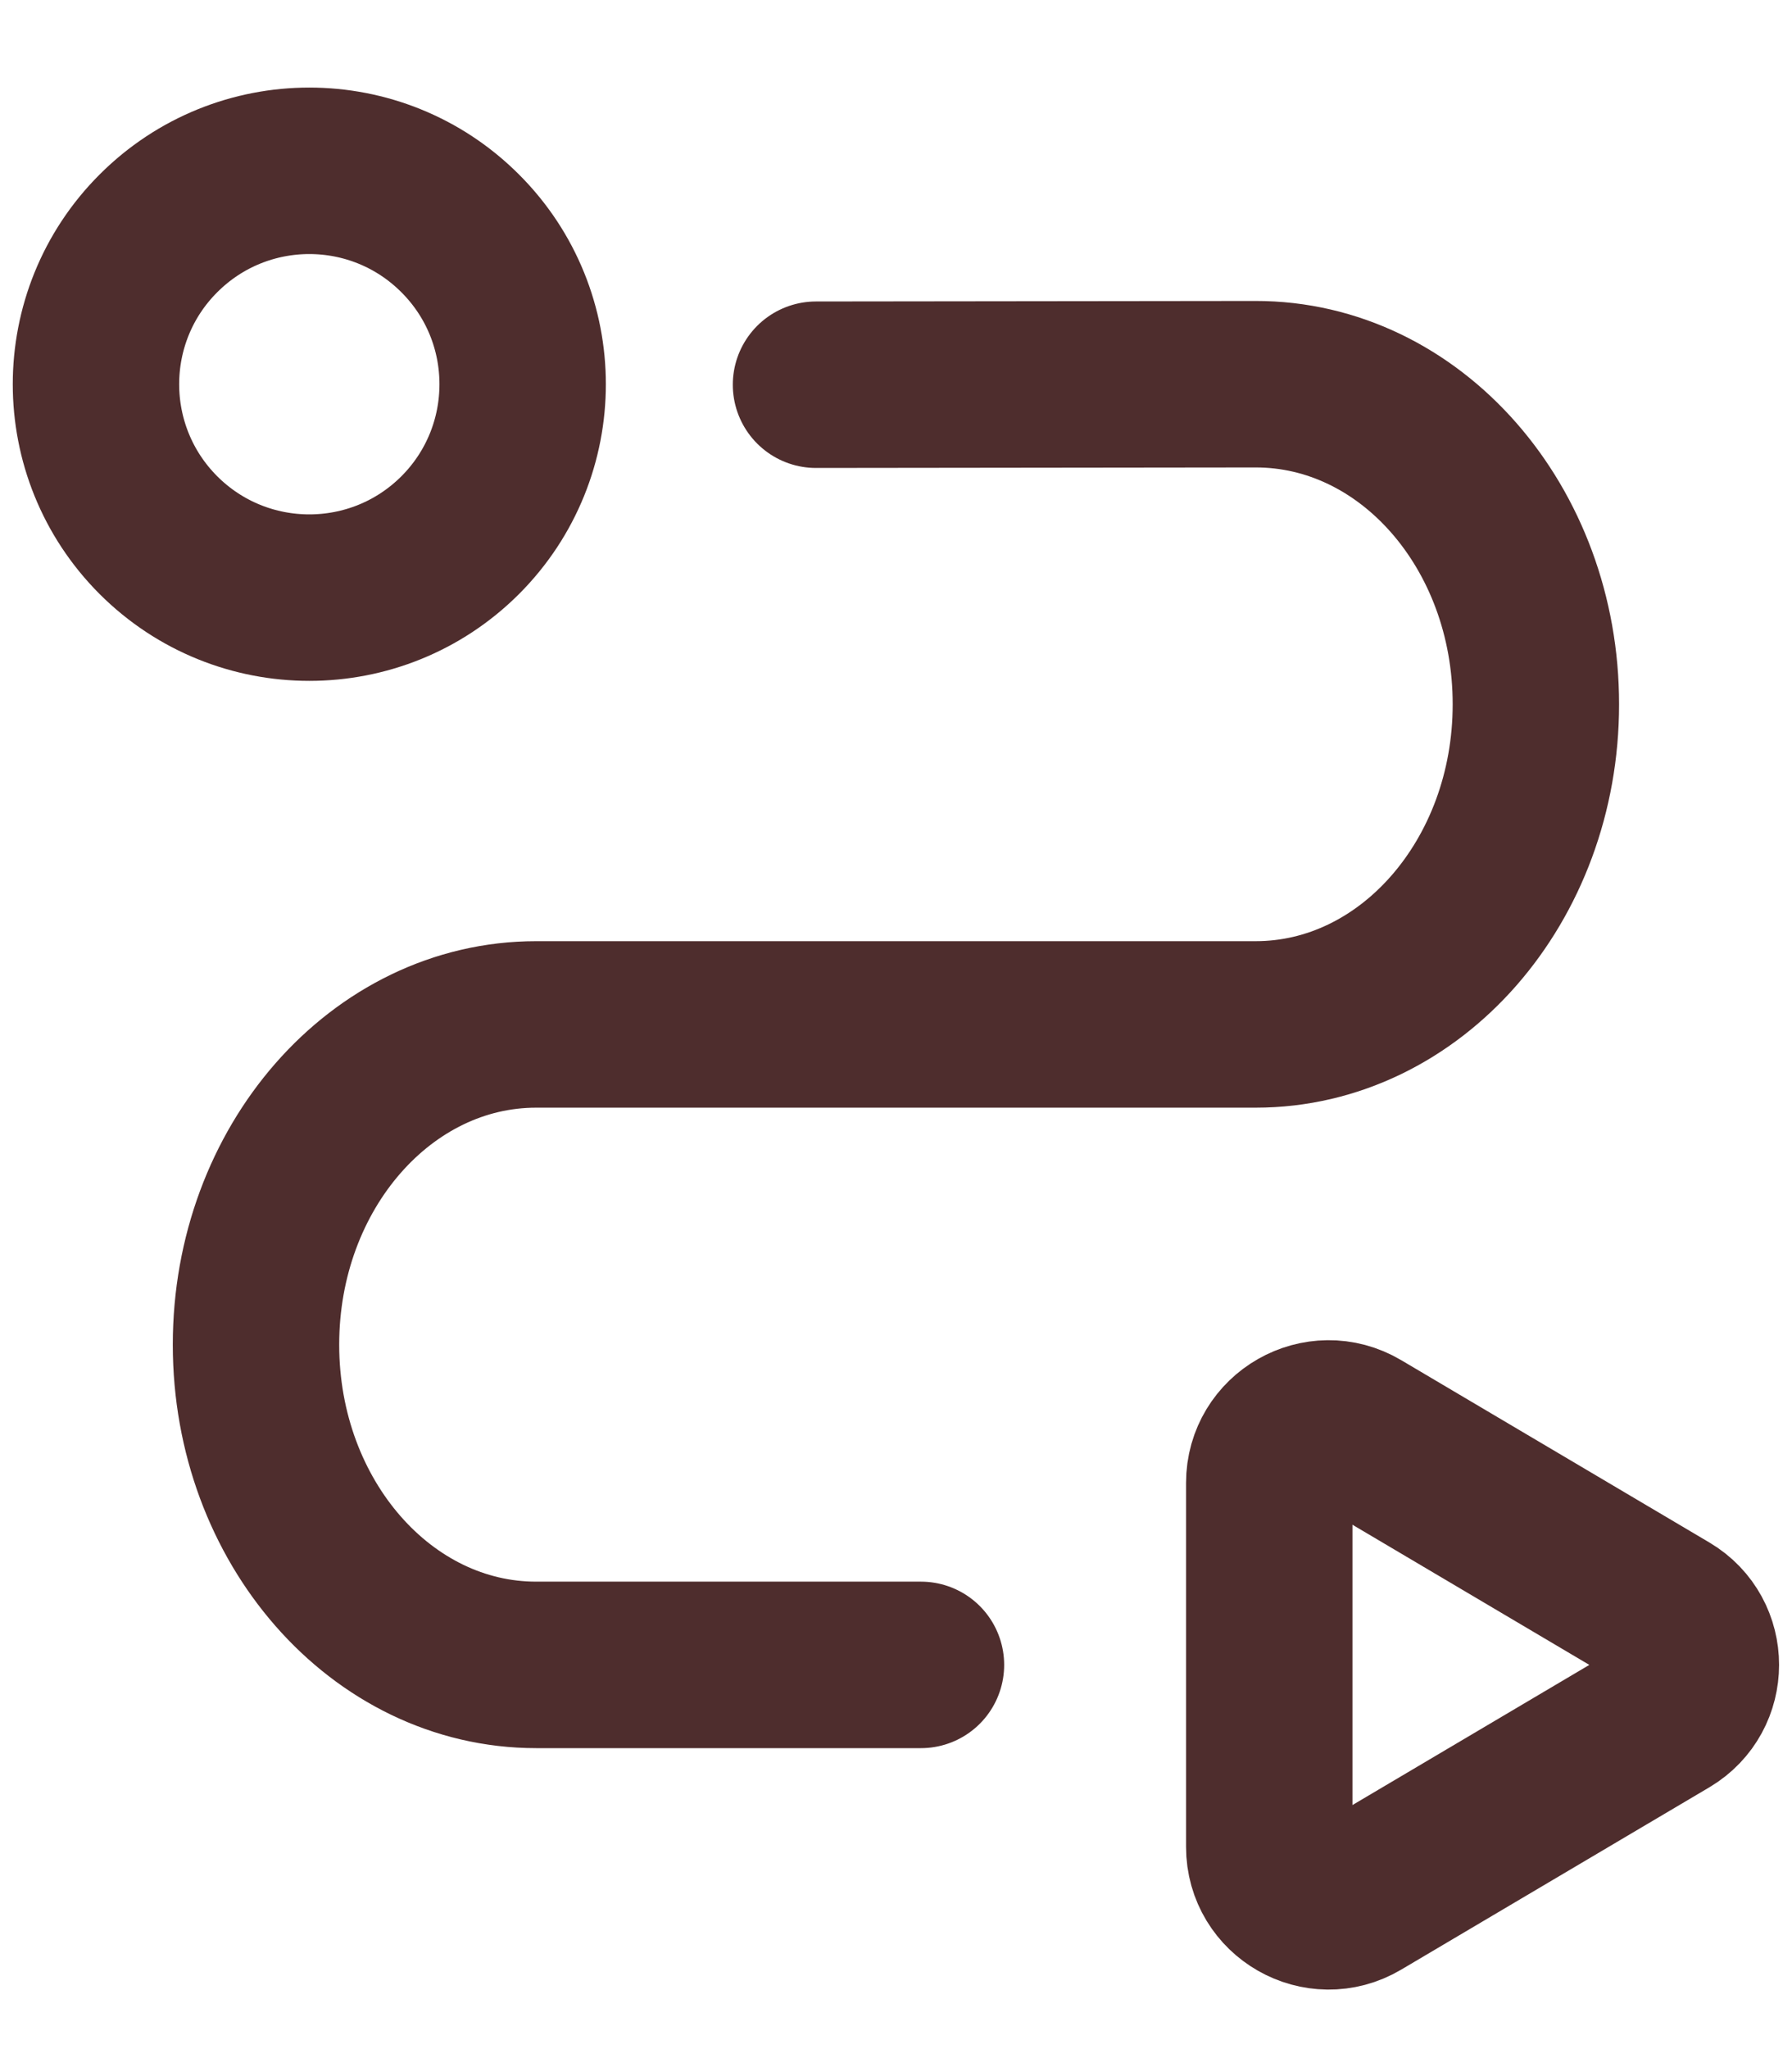 <svg width="14" height="16" viewBox="0 0 14 16" fill="none" xmlns="http://www.w3.org/2000/svg">
<path d="M3.595 1.822C4.246 2.472 4.246 3.528 3.595 4.179C2.944 4.829 1.889 4.829 1.238 4.179C0.587 3.528 0.587 2.472 1.238 1.822C1.889 1.171 2.944 1.171 3.595 1.822" stroke="#4E2D2D" stroke-width="1.3" stroke-linecap="round" stroke-linejoin="round"/>
<path d="M7.195 13H4.189C2.98 13 2 11.881 2 10.501V10.498C2 9.118 2.98 7.999 4.189 7.999H9.81C11.019 7.999 11.999 6.88 11.999 5.5C12 4.117 11.018 2.998 9.808 3L6.375 3.004" stroke="#4E2D2D" stroke-width="1.3" stroke-linecap="round" stroke-linejoin="round"/>
<path d="M10.616 14.82L13.024 13.396C13.324 13.217 13.324 12.782 13.024 12.604L10.616 11.18C10.307 10.997 9.916 11.22 9.916 11.579V14.421C9.916 14.78 10.307 15.003 10.616 14.82Z" stroke="#4E2D2D" stroke-width="1.3" stroke-linecap="round" stroke-linejoin="round"/>
</svg>
